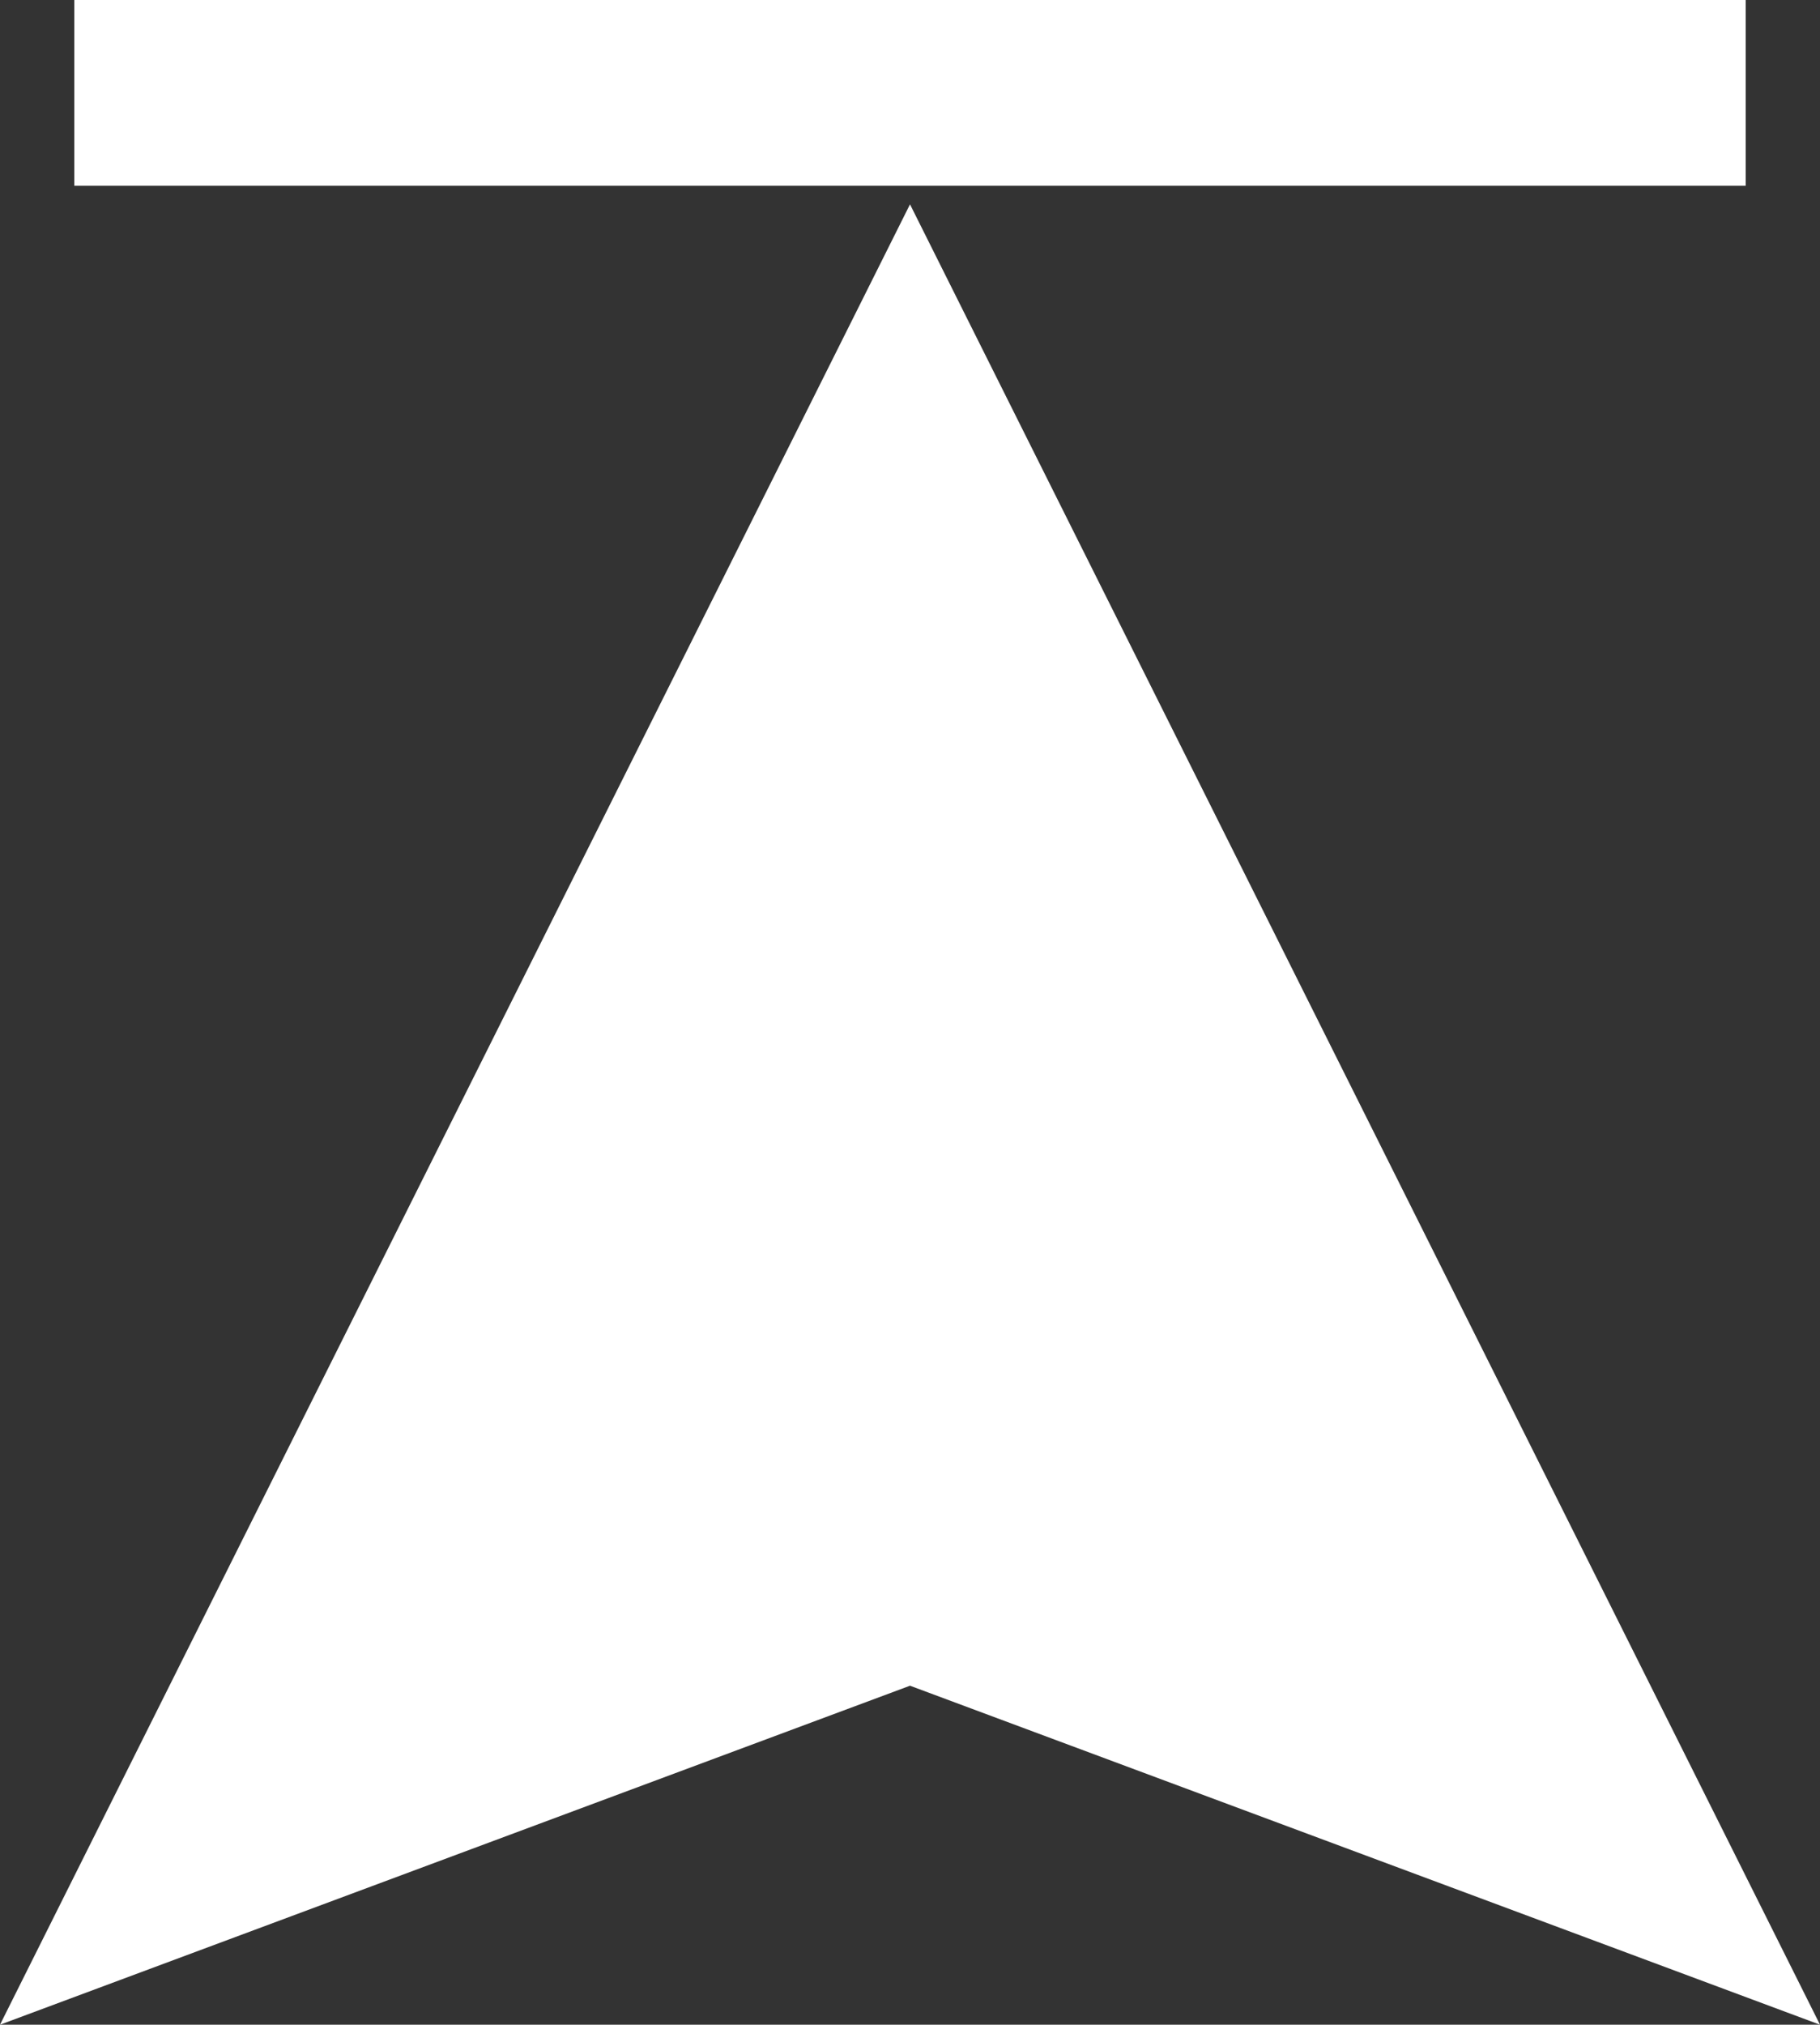 <?xml version="1.0" encoding="UTF-8" standalone="no"?>
<svg xmlns:xlink="http://www.w3.org/1999/xlink" height="21.8px" width="19.6px" xmlns="http://www.w3.org/2000/svg">
  <rect width="100%" height="100%" fill="#333333" stroke="none"/>
  <g transform="matrix(1.0, 0.0, 0.0, 1.0, 9.8, 11.0)">
    <path d="M9.0 -9.0 L-9.0 -9.0 -9.0 -11.0 9.0 -11.0 9.0 -9.0 M0.0 7.15 L-9.8 10.8 0.0 -8.8 9.8 10.8 0.0 7.15" fill="#ffffff" fill-rule="evenodd" stroke="none"/>
  </g>
</svg>
